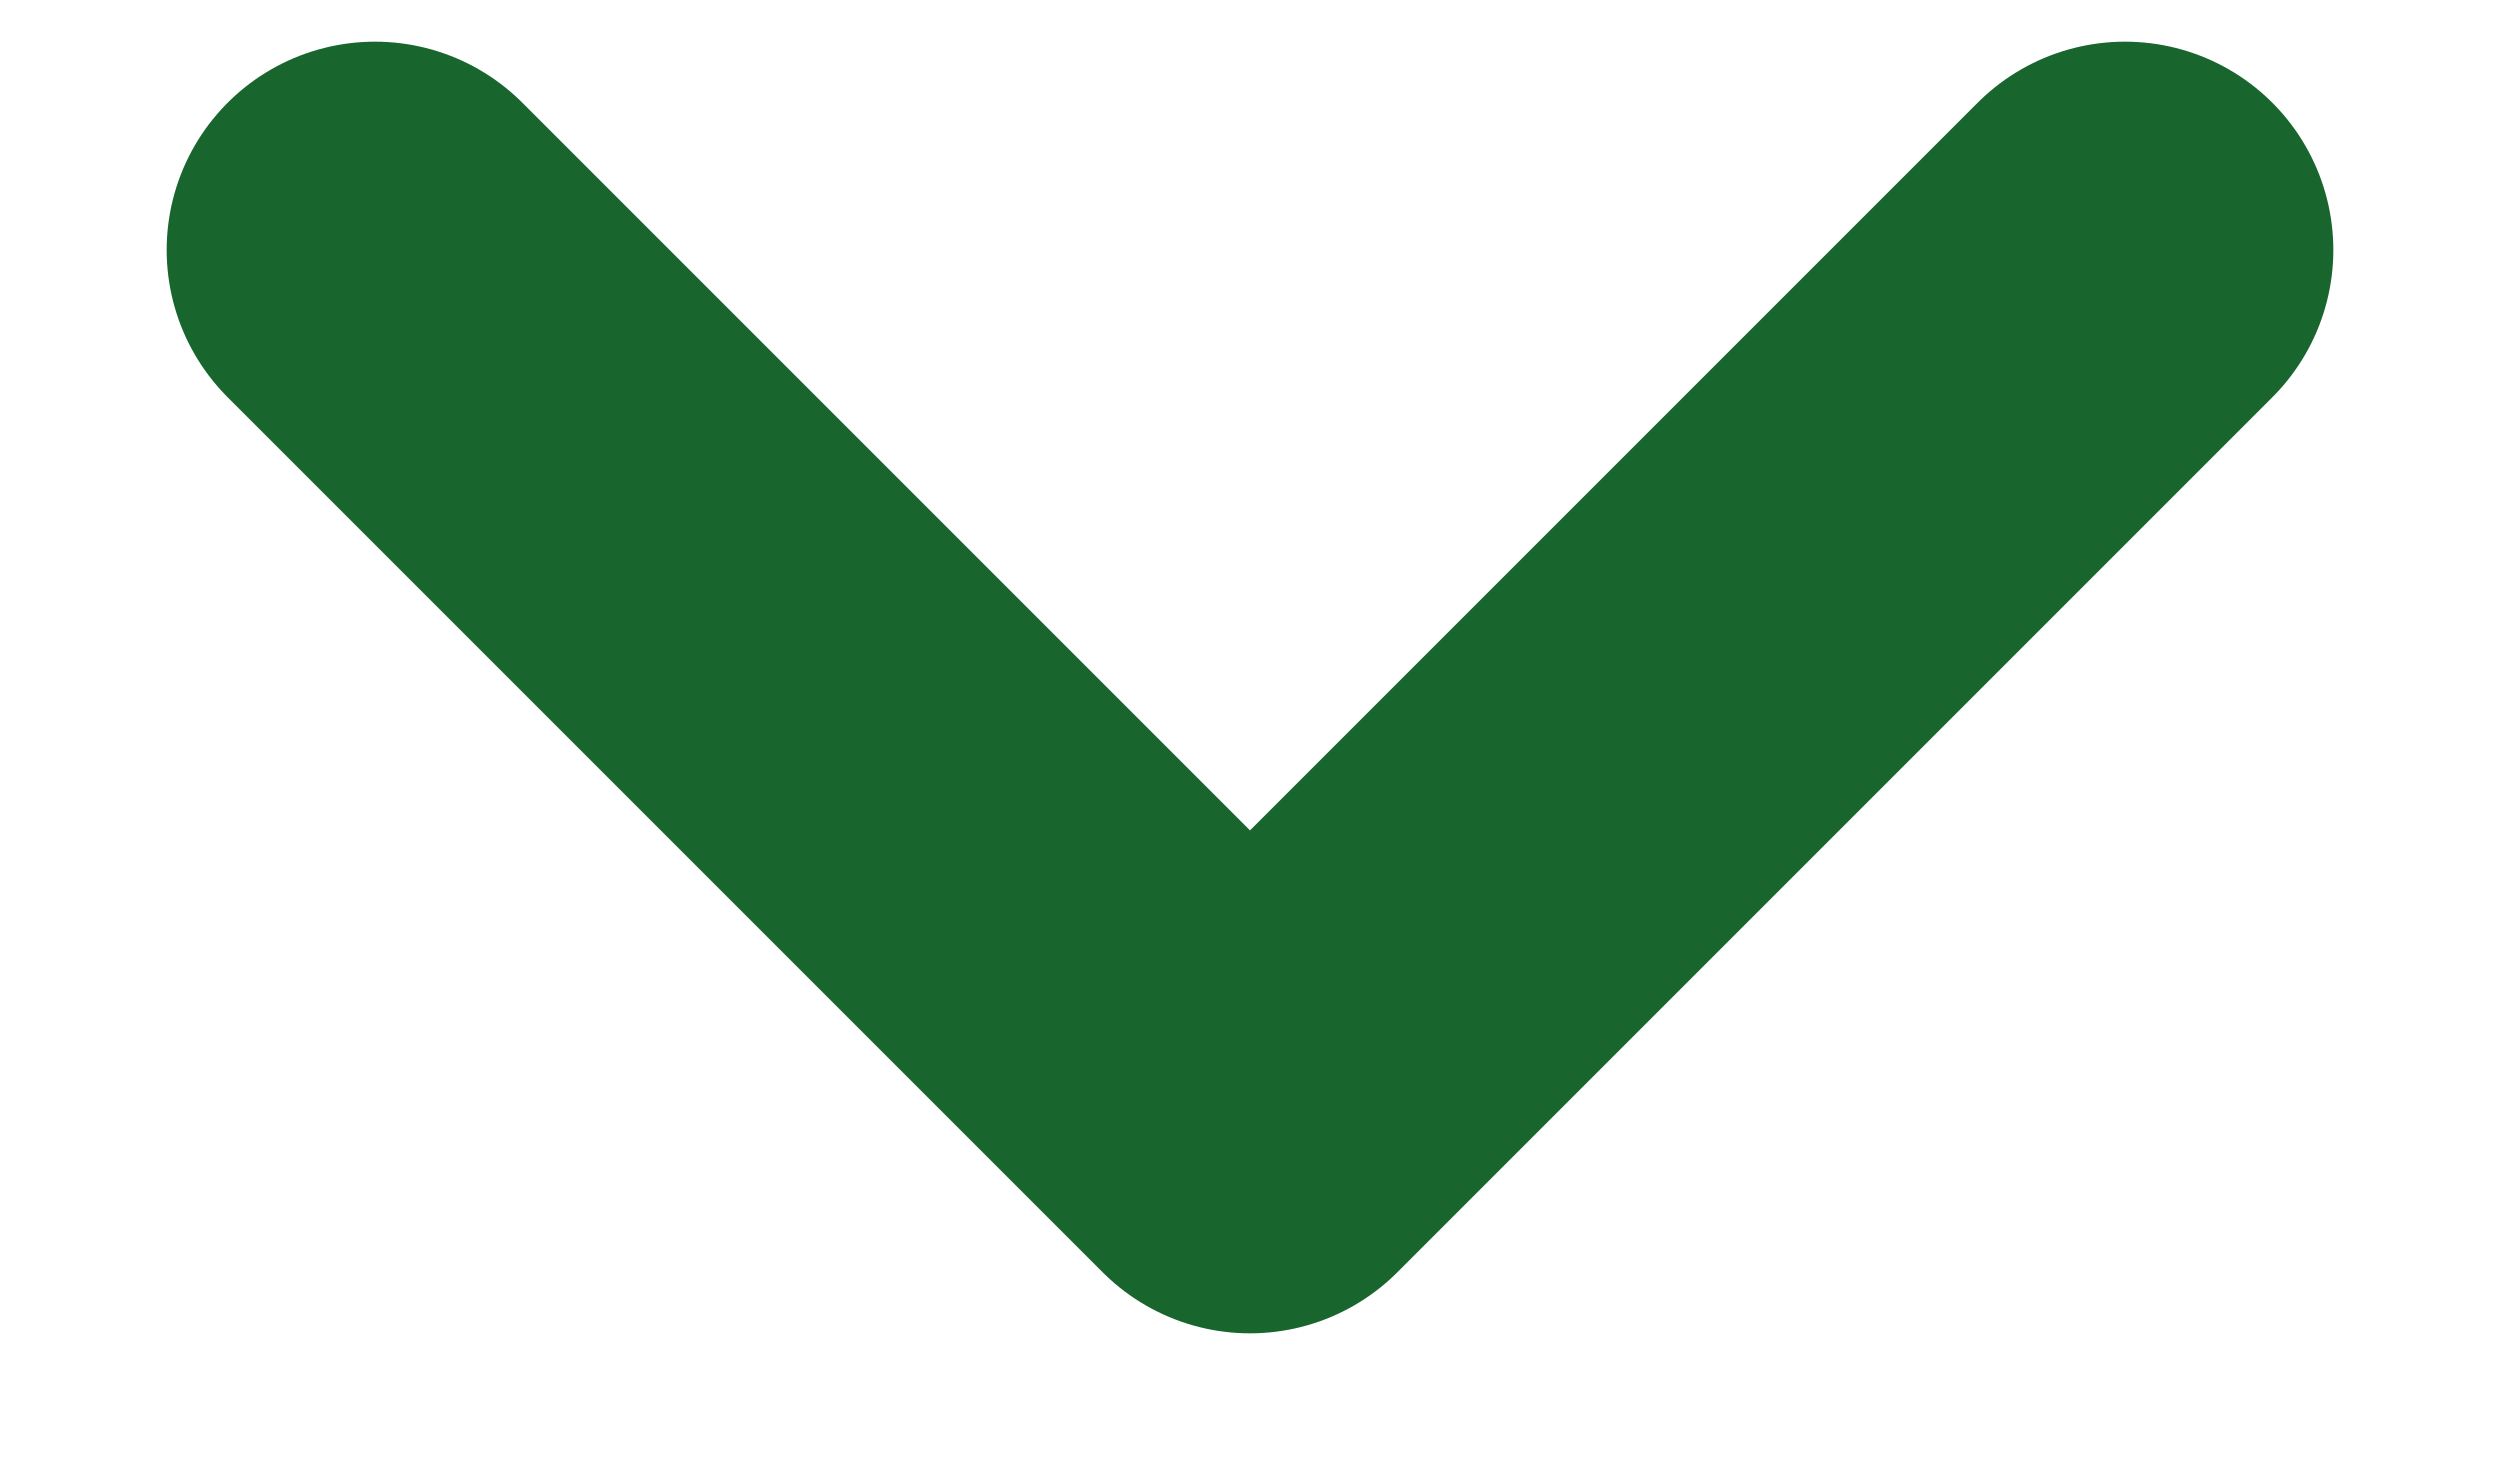 <svg width="12" height="7" viewBox="0 0 12 7" fill="none" xmlns="http://www.w3.org/2000/svg">
<path id="Vector 2" d="M10.2 1.2L6 5.4L1.8 1.2" stroke="#18662E" stroke-width="2" stroke-linecap="round" stroke-linejoin="round"/>
</svg>
